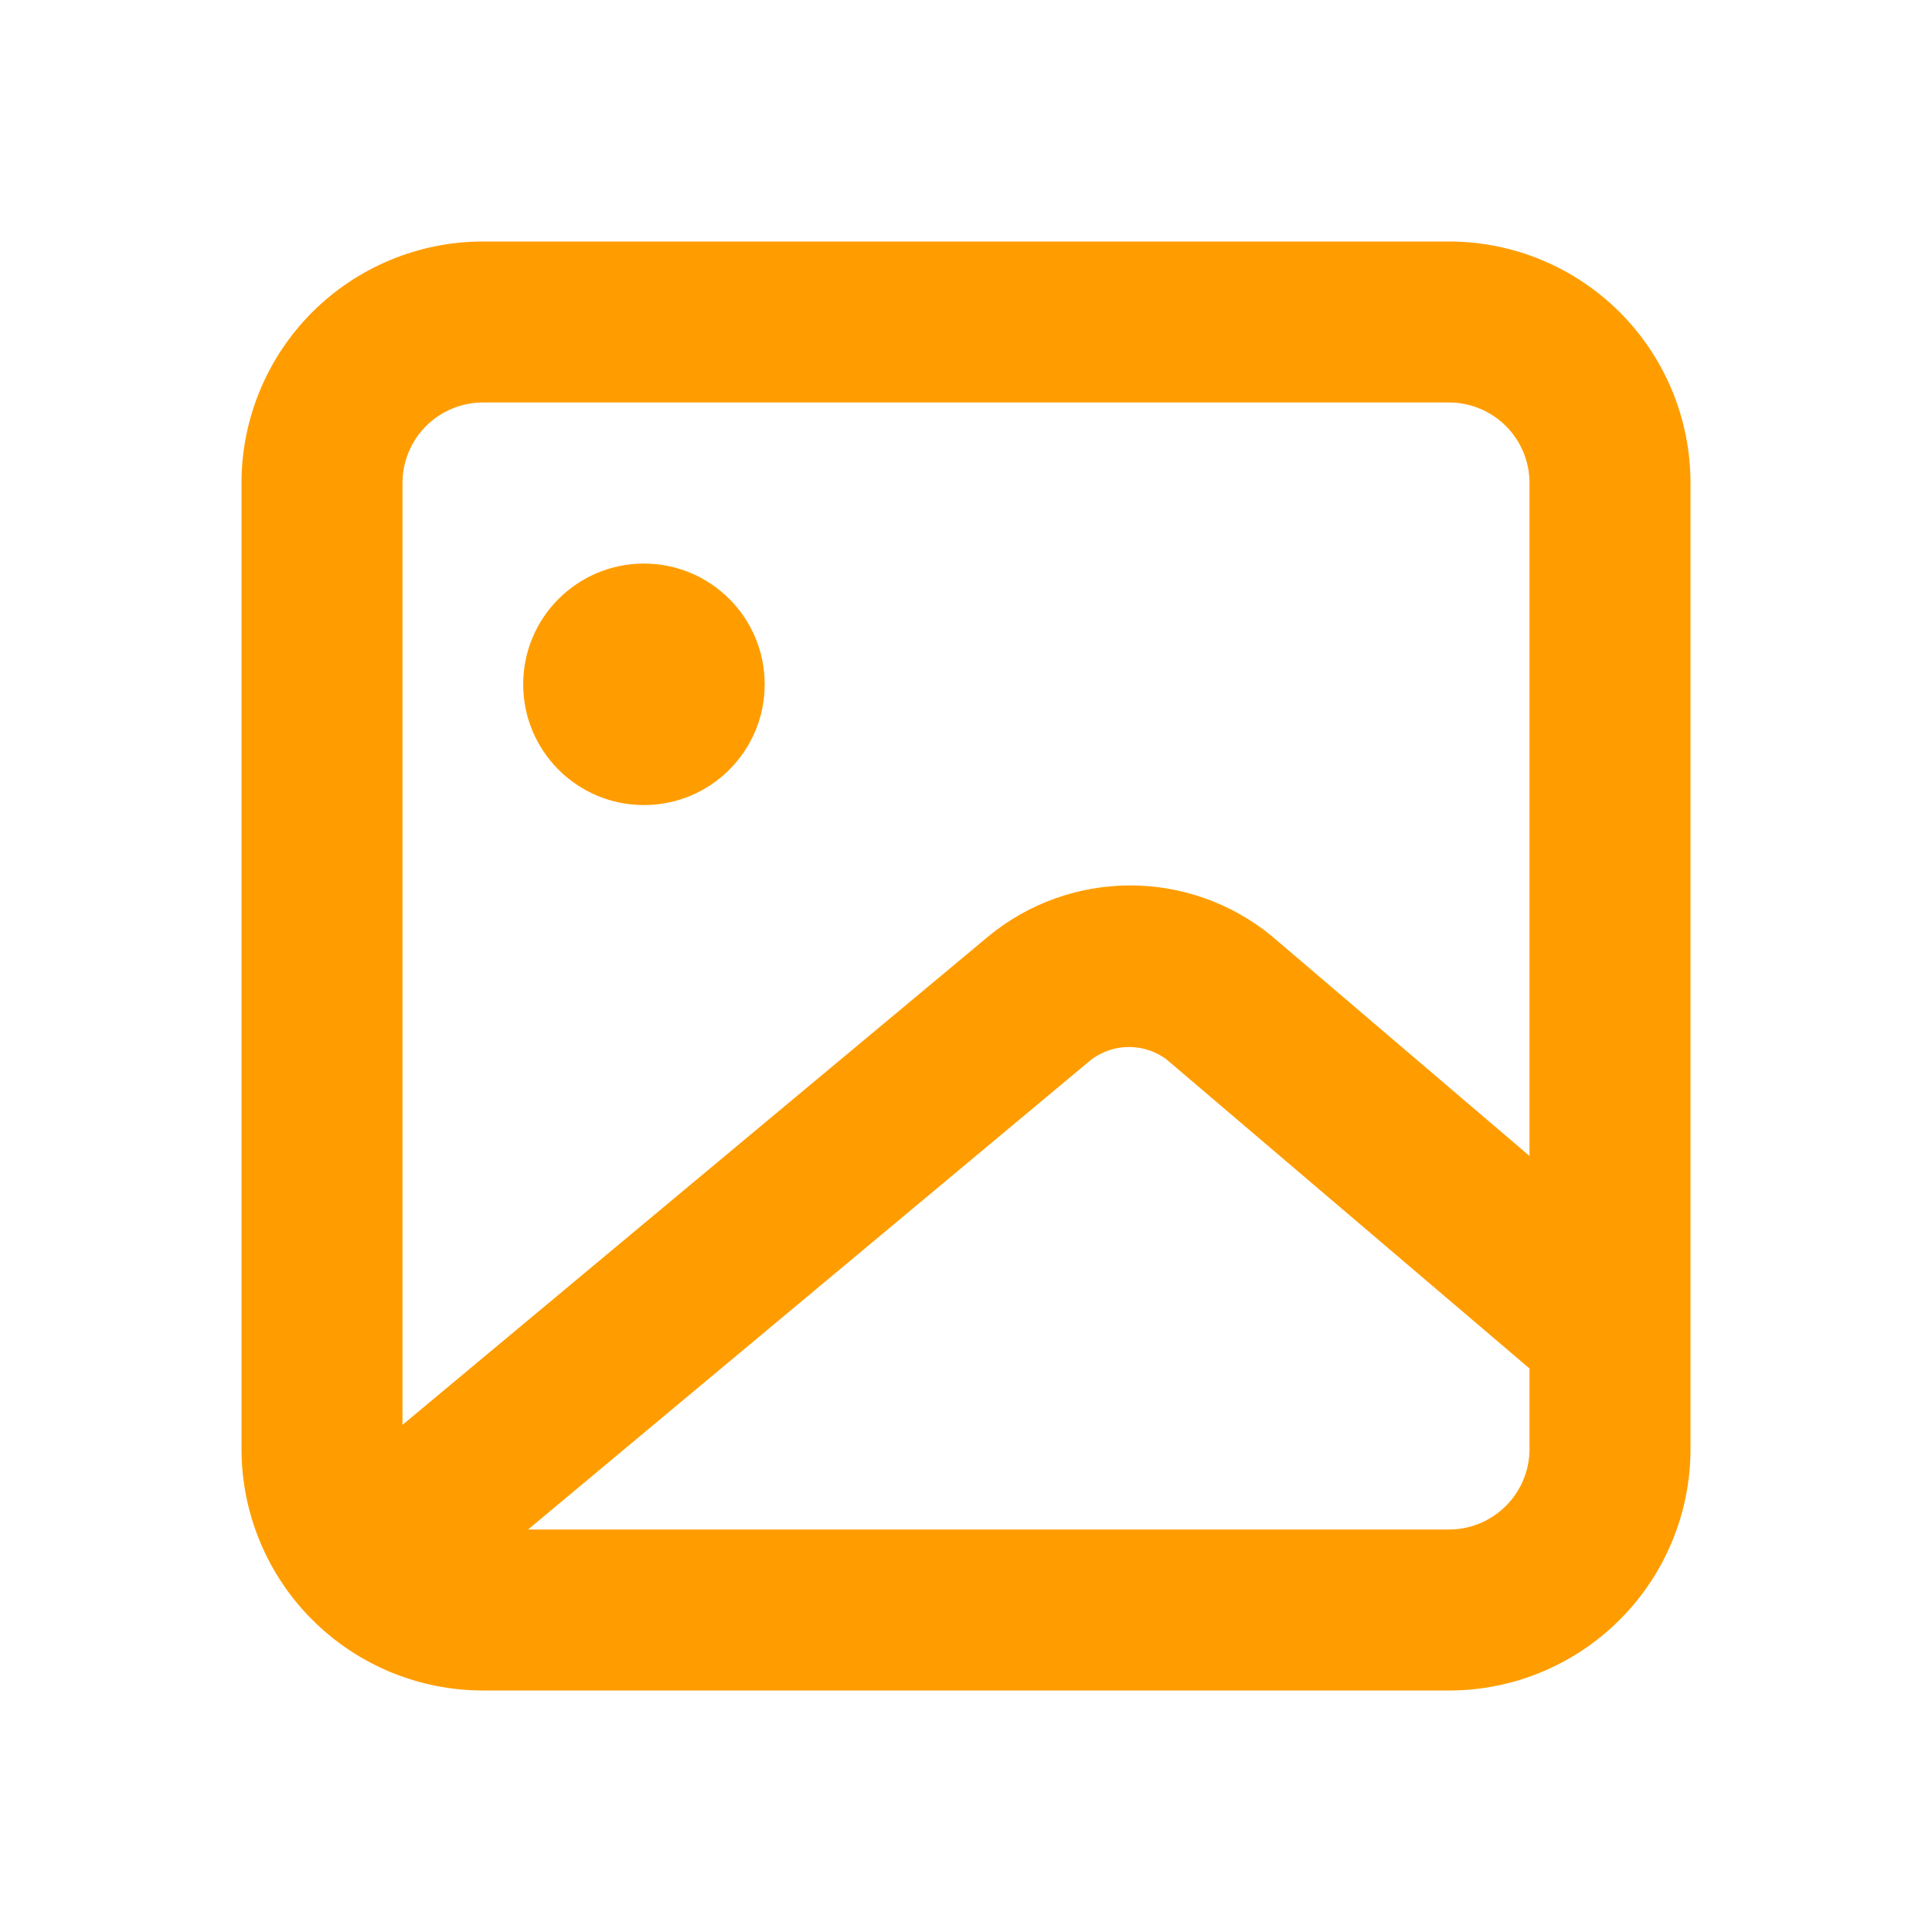 <svg width="40" height="40" viewBox="0 0 40 40" fill="none" xmlns="http://www.w3.org/2000/svg">
<g clip-path="url(#clip0_1052_64293)">
<path d="M30 5H10C8.674 5 7.402 5.527 6.464 6.464C5.527 7.402 5 8.674 5 10V30C5 31.326 5.527 32.598 6.464 33.535C7.402 34.473 8.674 35 10 35H30C31.326 35 32.598 34.473 33.535 33.535C34.473 32.598 35 31.326 35 30V10C35 8.674 34.473 7.402 33.535 6.464C32.598 5.527 31.326 5 30 5ZM10 8.333H30C30.442 8.333 30.866 8.509 31.178 8.821C31.491 9.134 31.667 9.558 31.667 10V23.933L26.333 19.383C25.507 18.703 24.47 18.332 23.4 18.332C22.33 18.332 21.293 18.703 20.467 19.383L8.333 29.5V10C8.333 9.558 8.509 9.134 8.821 8.821C9.134 8.509 9.558 8.333 10 8.333ZM30 31.667H10.933L22.6 21.933C22.824 21.767 23.096 21.677 23.375 21.677C23.654 21.677 23.926 21.767 24.15 21.933L31.667 28.333V30C31.667 30.442 31.491 30.866 31.178 31.178C30.866 31.491 30.442 31.667 30 31.667Z" fill="#FF9D00"/>
<path d="M13.332 16.668C14.713 16.668 15.832 15.549 15.832 14.168C15.832 12.787 14.713 11.668 13.332 11.668C11.951 11.668 10.832 12.787 10.832 14.168C10.832 15.549 11.951 16.668 13.332 16.668Z" fill="#FF9D00"/>
</g>
<defs>
<clipPath id="clip0_1052_64293">
<rect width="40" height="40" fill="white"/>
</clipPath>
</defs>
</svg>
